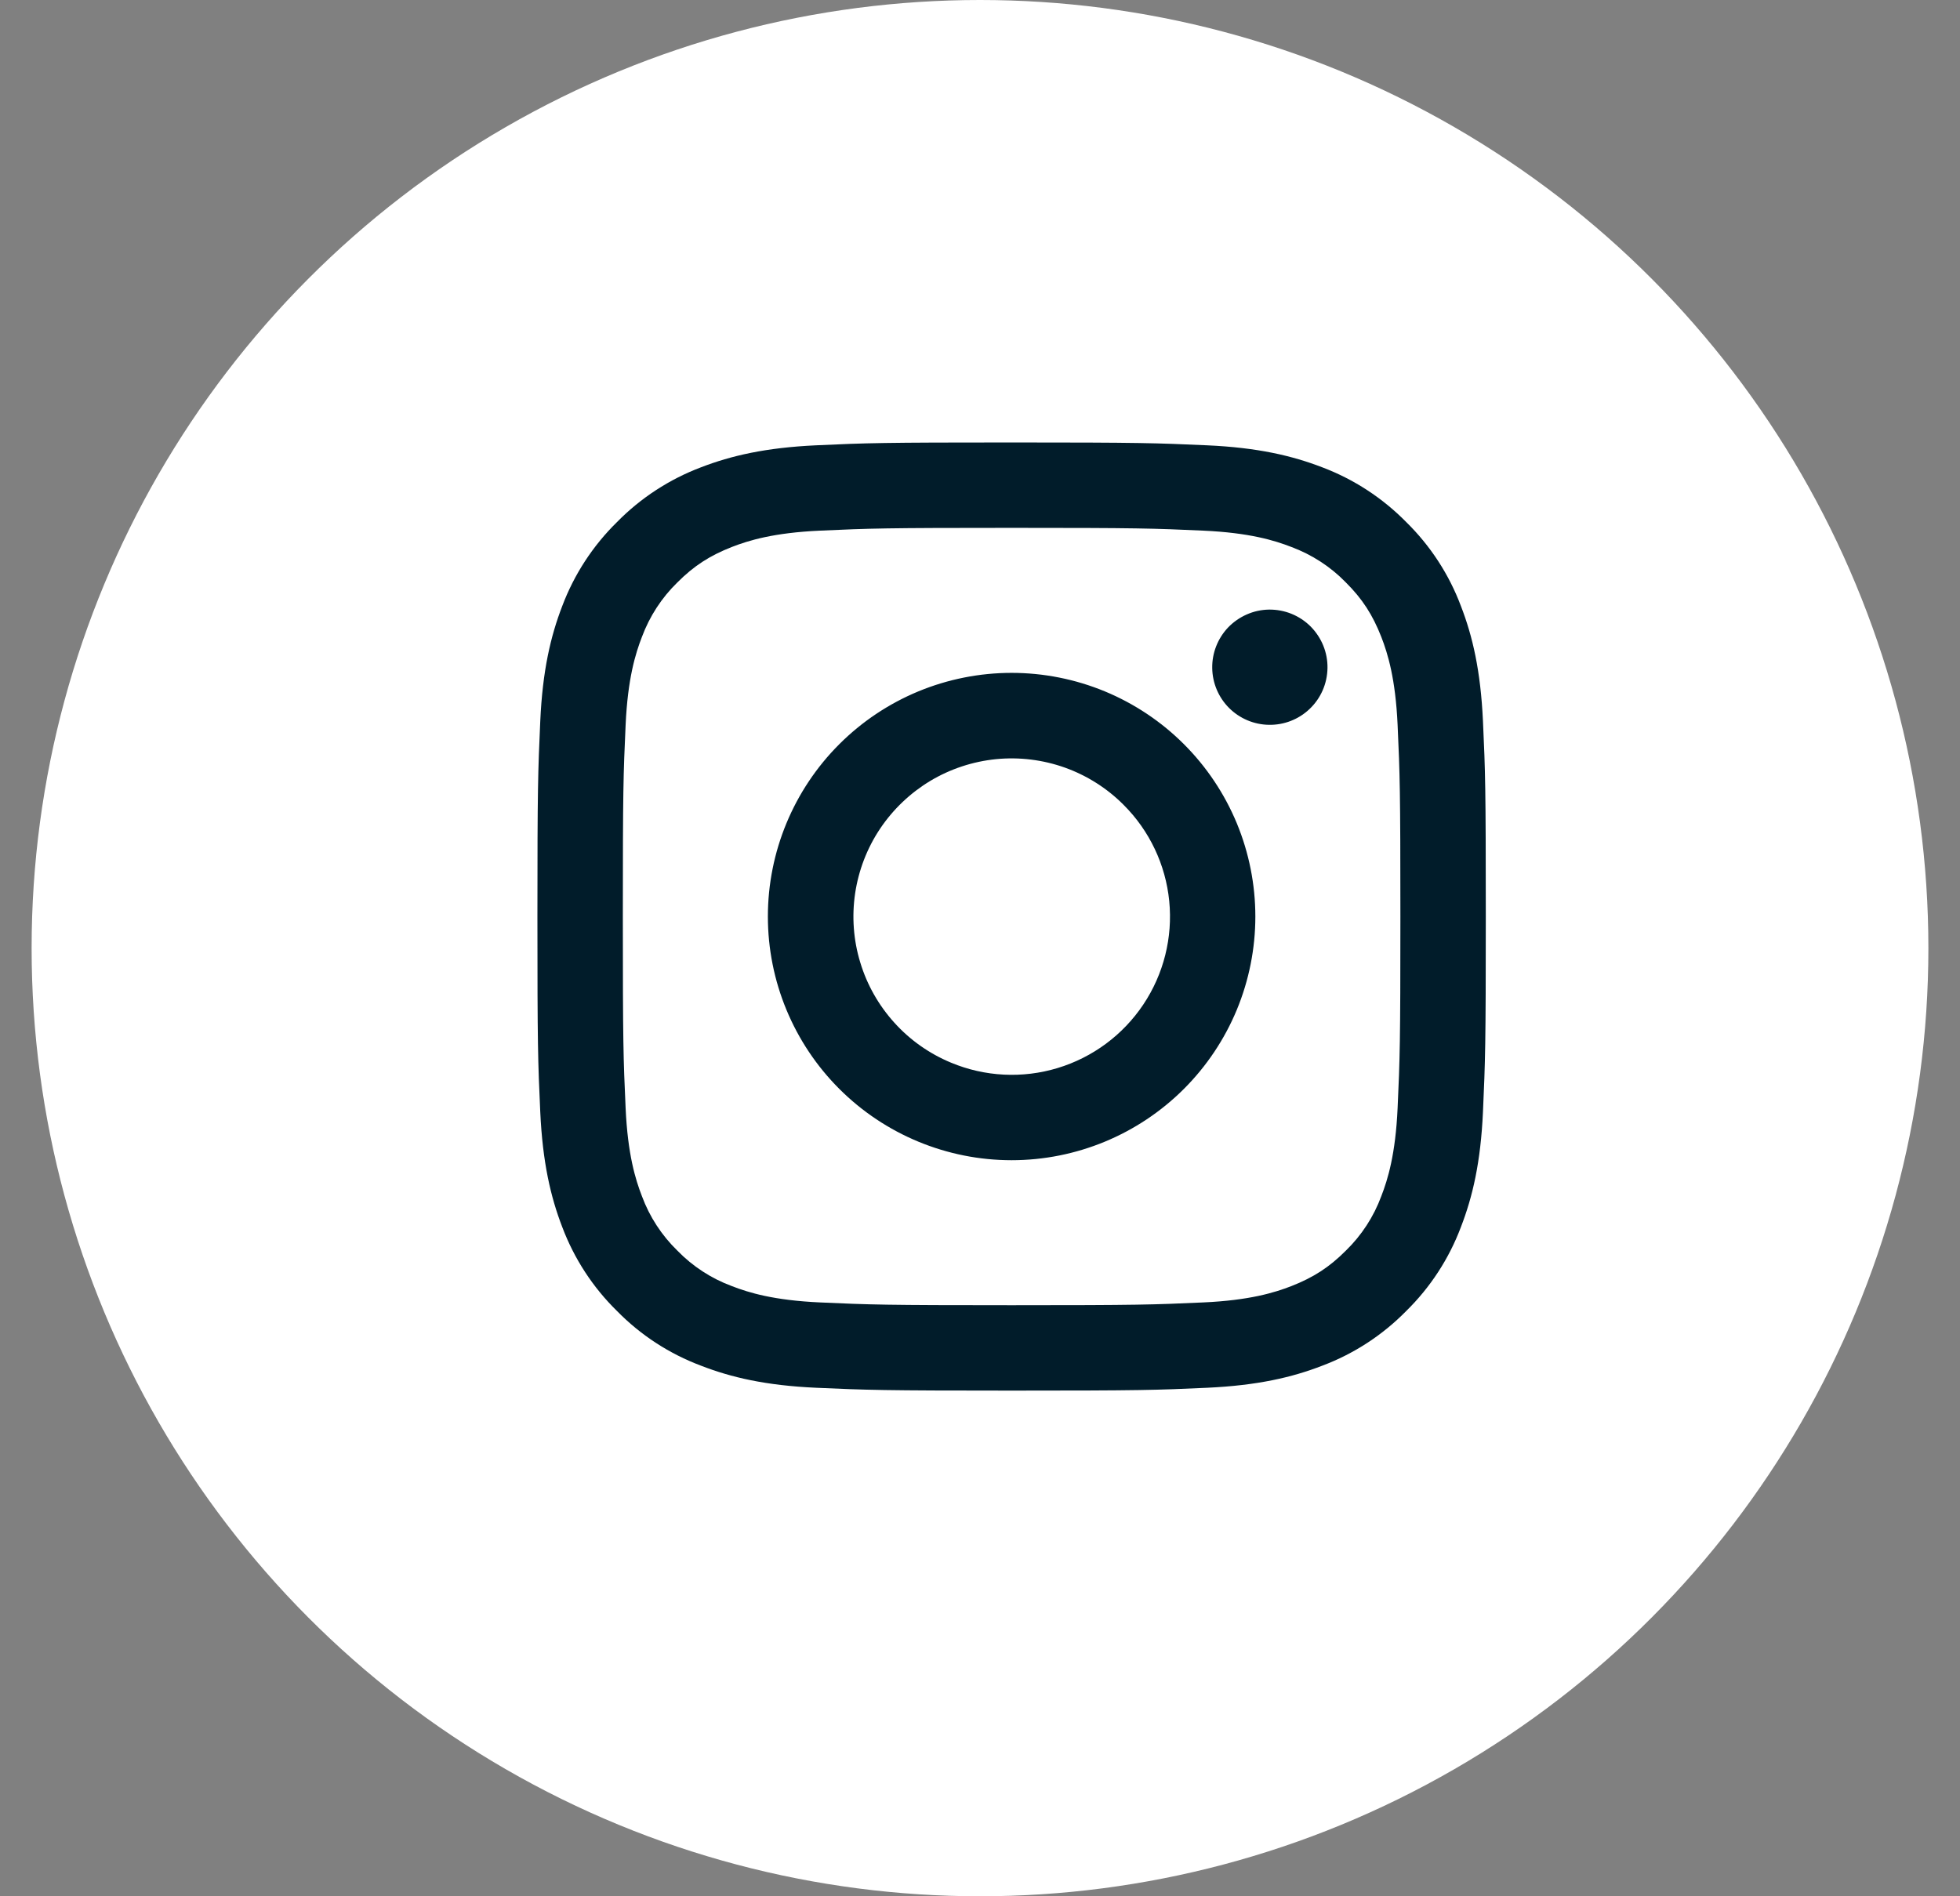 <svg width="31" height="30" viewBox="0 0 31 30" fill="none" xmlns="http://www.w3.org/2000/svg">
<rect x="0" y="0" width="31" height="30" fill="#808080" stroke="none"/>
<circle cx="15.5" cy="15" r="15" fill="white"/>
<path fill-rule="evenodd" clip-rule="evenodd" d="M12.908 7.045C13.708 7.008 13.963 7 16 7C18.037 7 18.292 7.009 19.091 7.045C19.89 7.081 20.436 7.209 20.913 7.393C21.413 7.582 21.866 7.878 22.241 8.259C22.623 8.634 22.918 9.086 23.106 9.587C23.291 10.064 23.418 10.61 23.455 11.407C23.492 12.208 23.5 12.463 23.5 14.5C23.5 16.537 23.491 16.792 23.455 17.592C23.419 18.39 23.291 18.935 23.106 19.413C22.918 19.913 22.623 20.366 22.241 20.741C21.866 21.123 21.413 21.418 20.913 21.606C20.436 21.791 19.89 21.918 19.093 21.955C18.292 21.992 18.037 22 16 22C13.963 22 13.708 21.991 12.908 21.955C12.11 21.919 11.565 21.791 11.088 21.606C10.587 21.418 10.133 21.123 9.759 20.741C9.377 20.367 9.082 19.914 8.893 19.413C8.709 18.936 8.582 18.39 8.545 17.593C8.508 16.792 8.5 16.537 8.5 14.5C8.5 12.463 8.509 12.208 8.545 11.409C8.581 10.61 8.709 10.064 8.893 9.587C9.082 9.086 9.378 8.633 9.759 8.259C10.134 7.877 10.587 7.582 11.087 7.393C11.564 7.209 12.11 7.082 12.907 7.045H12.908ZM19.031 8.395C18.24 8.359 18.003 8.351 16 8.351C13.998 8.351 13.76 8.359 12.969 8.395C12.238 8.428 11.841 8.55 11.576 8.653C11.227 8.79 10.976 8.951 10.714 9.214C10.465 9.456 10.274 9.751 10.153 10.076C10.05 10.341 9.928 10.738 9.895 11.469C9.859 12.26 9.851 12.498 9.851 14.5C9.851 16.503 9.859 16.74 9.895 17.531C9.928 18.262 10.05 18.659 10.153 18.924C10.273 19.249 10.465 19.544 10.714 19.786C10.956 20.035 11.251 20.227 11.576 20.347C11.841 20.45 12.238 20.572 12.969 20.605C13.76 20.641 13.997 20.649 16 20.649C18.003 20.649 18.24 20.641 19.031 20.605C19.762 20.572 20.159 20.45 20.424 20.347C20.773 20.21 21.024 20.049 21.286 19.786C21.535 19.544 21.727 19.249 21.847 18.924C21.95 18.659 22.072 18.262 22.105 17.531C22.141 16.74 22.149 16.503 22.149 14.5C22.149 12.498 22.141 12.26 22.105 11.469C22.072 10.738 21.95 10.341 21.847 10.076C21.71 9.727 21.549 9.476 21.286 9.214C21.044 8.965 20.749 8.774 20.424 8.653C20.159 8.55 19.762 8.428 19.031 8.395ZM15.042 16.812C15.577 17.035 16.173 17.065 16.727 16.897C17.282 16.729 17.761 16.374 18.083 15.892C18.405 15.411 18.55 14.832 18.493 14.255C18.436 13.679 18.18 13.14 17.769 12.731C17.508 12.469 17.191 12.269 16.843 12.144C16.495 12.02 16.123 11.974 15.755 12.01C15.387 12.047 15.031 12.164 14.714 12.354C14.397 12.545 14.126 12.803 13.92 13.11C13.714 13.418 13.58 13.767 13.525 14.133C13.471 14.499 13.498 14.873 13.606 15.226C13.713 15.581 13.898 15.906 14.146 16.18C14.394 16.455 14.7 16.67 15.042 16.812ZM13.274 11.774C13.632 11.416 14.057 11.132 14.525 10.938C14.992 10.745 15.494 10.645 16 10.645C16.506 10.645 17.008 10.745 17.475 10.938C17.943 11.132 18.368 11.416 18.726 11.774C19.084 12.132 19.368 12.557 19.562 13.025C19.755 13.492 19.855 13.994 19.855 14.5C19.855 15.006 19.755 15.508 19.562 15.975C19.368 16.443 19.084 16.868 18.726 17.226C18.003 17.949 17.022 18.355 16 18.355C14.978 18.355 13.997 17.949 13.274 17.226C12.551 16.503 12.145 15.522 12.145 14.5C12.145 13.478 12.551 12.497 13.274 11.774ZM20.71 11.219C20.799 11.135 20.87 11.035 20.919 10.923C20.968 10.812 20.994 10.691 20.996 10.569C20.998 10.447 20.975 10.326 20.929 10.213C20.883 10.1 20.815 9.998 20.729 9.911C20.643 9.825 20.54 9.757 20.427 9.711C20.314 9.665 20.193 9.643 20.071 9.644C19.949 9.646 19.829 9.672 19.717 9.722C19.606 9.771 19.505 9.842 19.421 9.93C19.259 10.103 19.169 10.332 19.173 10.569C19.176 10.806 19.272 11.033 19.44 11.201C19.608 11.368 19.834 11.464 20.071 11.467C20.308 11.471 20.538 11.382 20.71 11.219Z" fill="#011C2A"/>
</svg>

